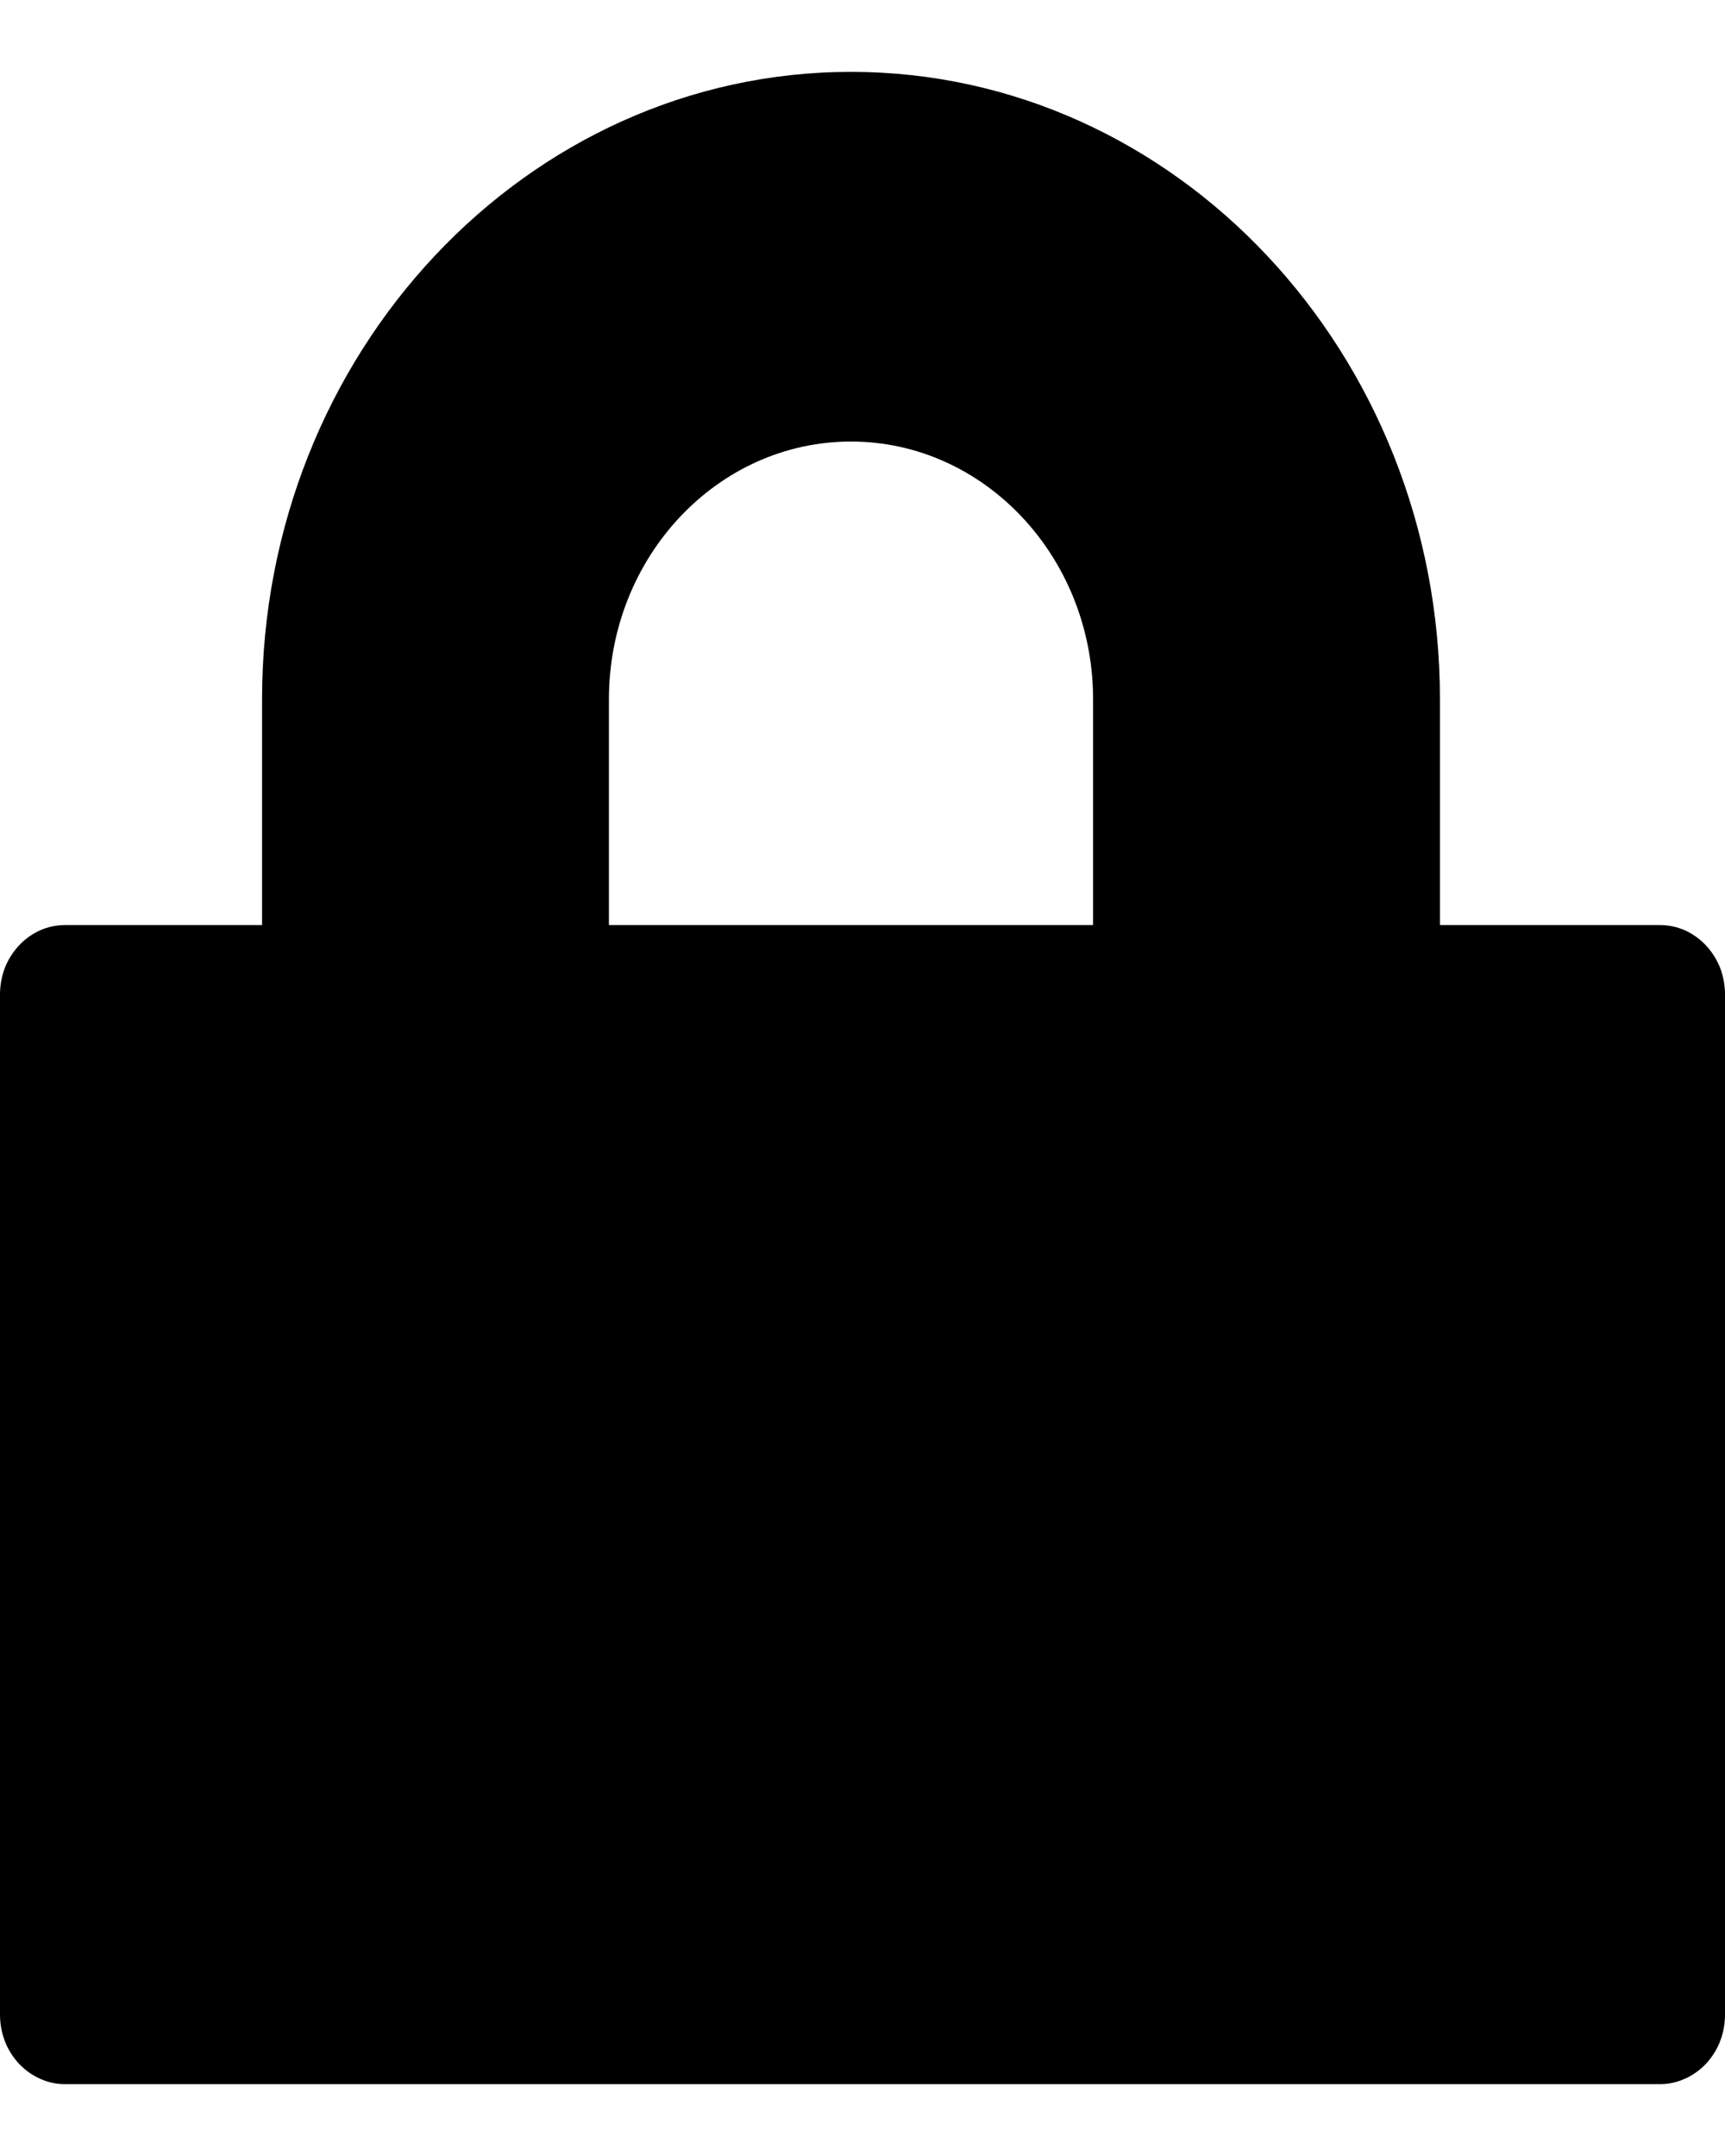 <svg width="12" height="15" viewBox="0 0 12 15" fill="none" xmlns="http://www.w3.org/2000/svg">
<path d="M11.547 6.436H10.017V4.884C10.017 4.877 10.017 4.87 10.017 4.865C10.017 2.458 8.179 0.5 5.92 0.5C3.661 0.5 1.823 2.458 1.823 4.865V6.436H0.453C0.393 6.436 0.334 6.448 0.28 6.472C0.225 6.497 0.175 6.532 0.133 6.577C0.091 6.622 0.057 6.675 0.034 6.733C0.012 6.792 -2.26724e-05 6.855 3.29889e-08 6.918V14.018C-2.26724e-05 14.081 0.012 14.144 0.034 14.202C0.057 14.261 0.091 14.314 0.133 14.359C0.175 14.403 0.225 14.439 0.28 14.463C0.334 14.488 0.393 14.5 0.453 14.5H11.547C11.607 14.5 11.665 14.488 11.72 14.463C11.775 14.439 11.825 14.403 11.867 14.359C11.909 14.314 11.943 14.261 11.966 14.202C11.988 14.144 12 14.081 12 14.018V6.918C12 6.855 11.988 6.792 11.966 6.733C11.943 6.675 11.909 6.622 11.867 6.577C11.825 6.532 11.775 6.497 11.72 6.472C11.665 6.448 11.607 6.436 11.547 6.436ZM4.236 4.865C4.236 3.875 4.991 3.072 5.92 3.072C6.843 3.072 7.595 3.867 7.604 4.848L7.603 4.854H7.604V6.436H4.236V4.865Z" fill="black"/>
</svg>
